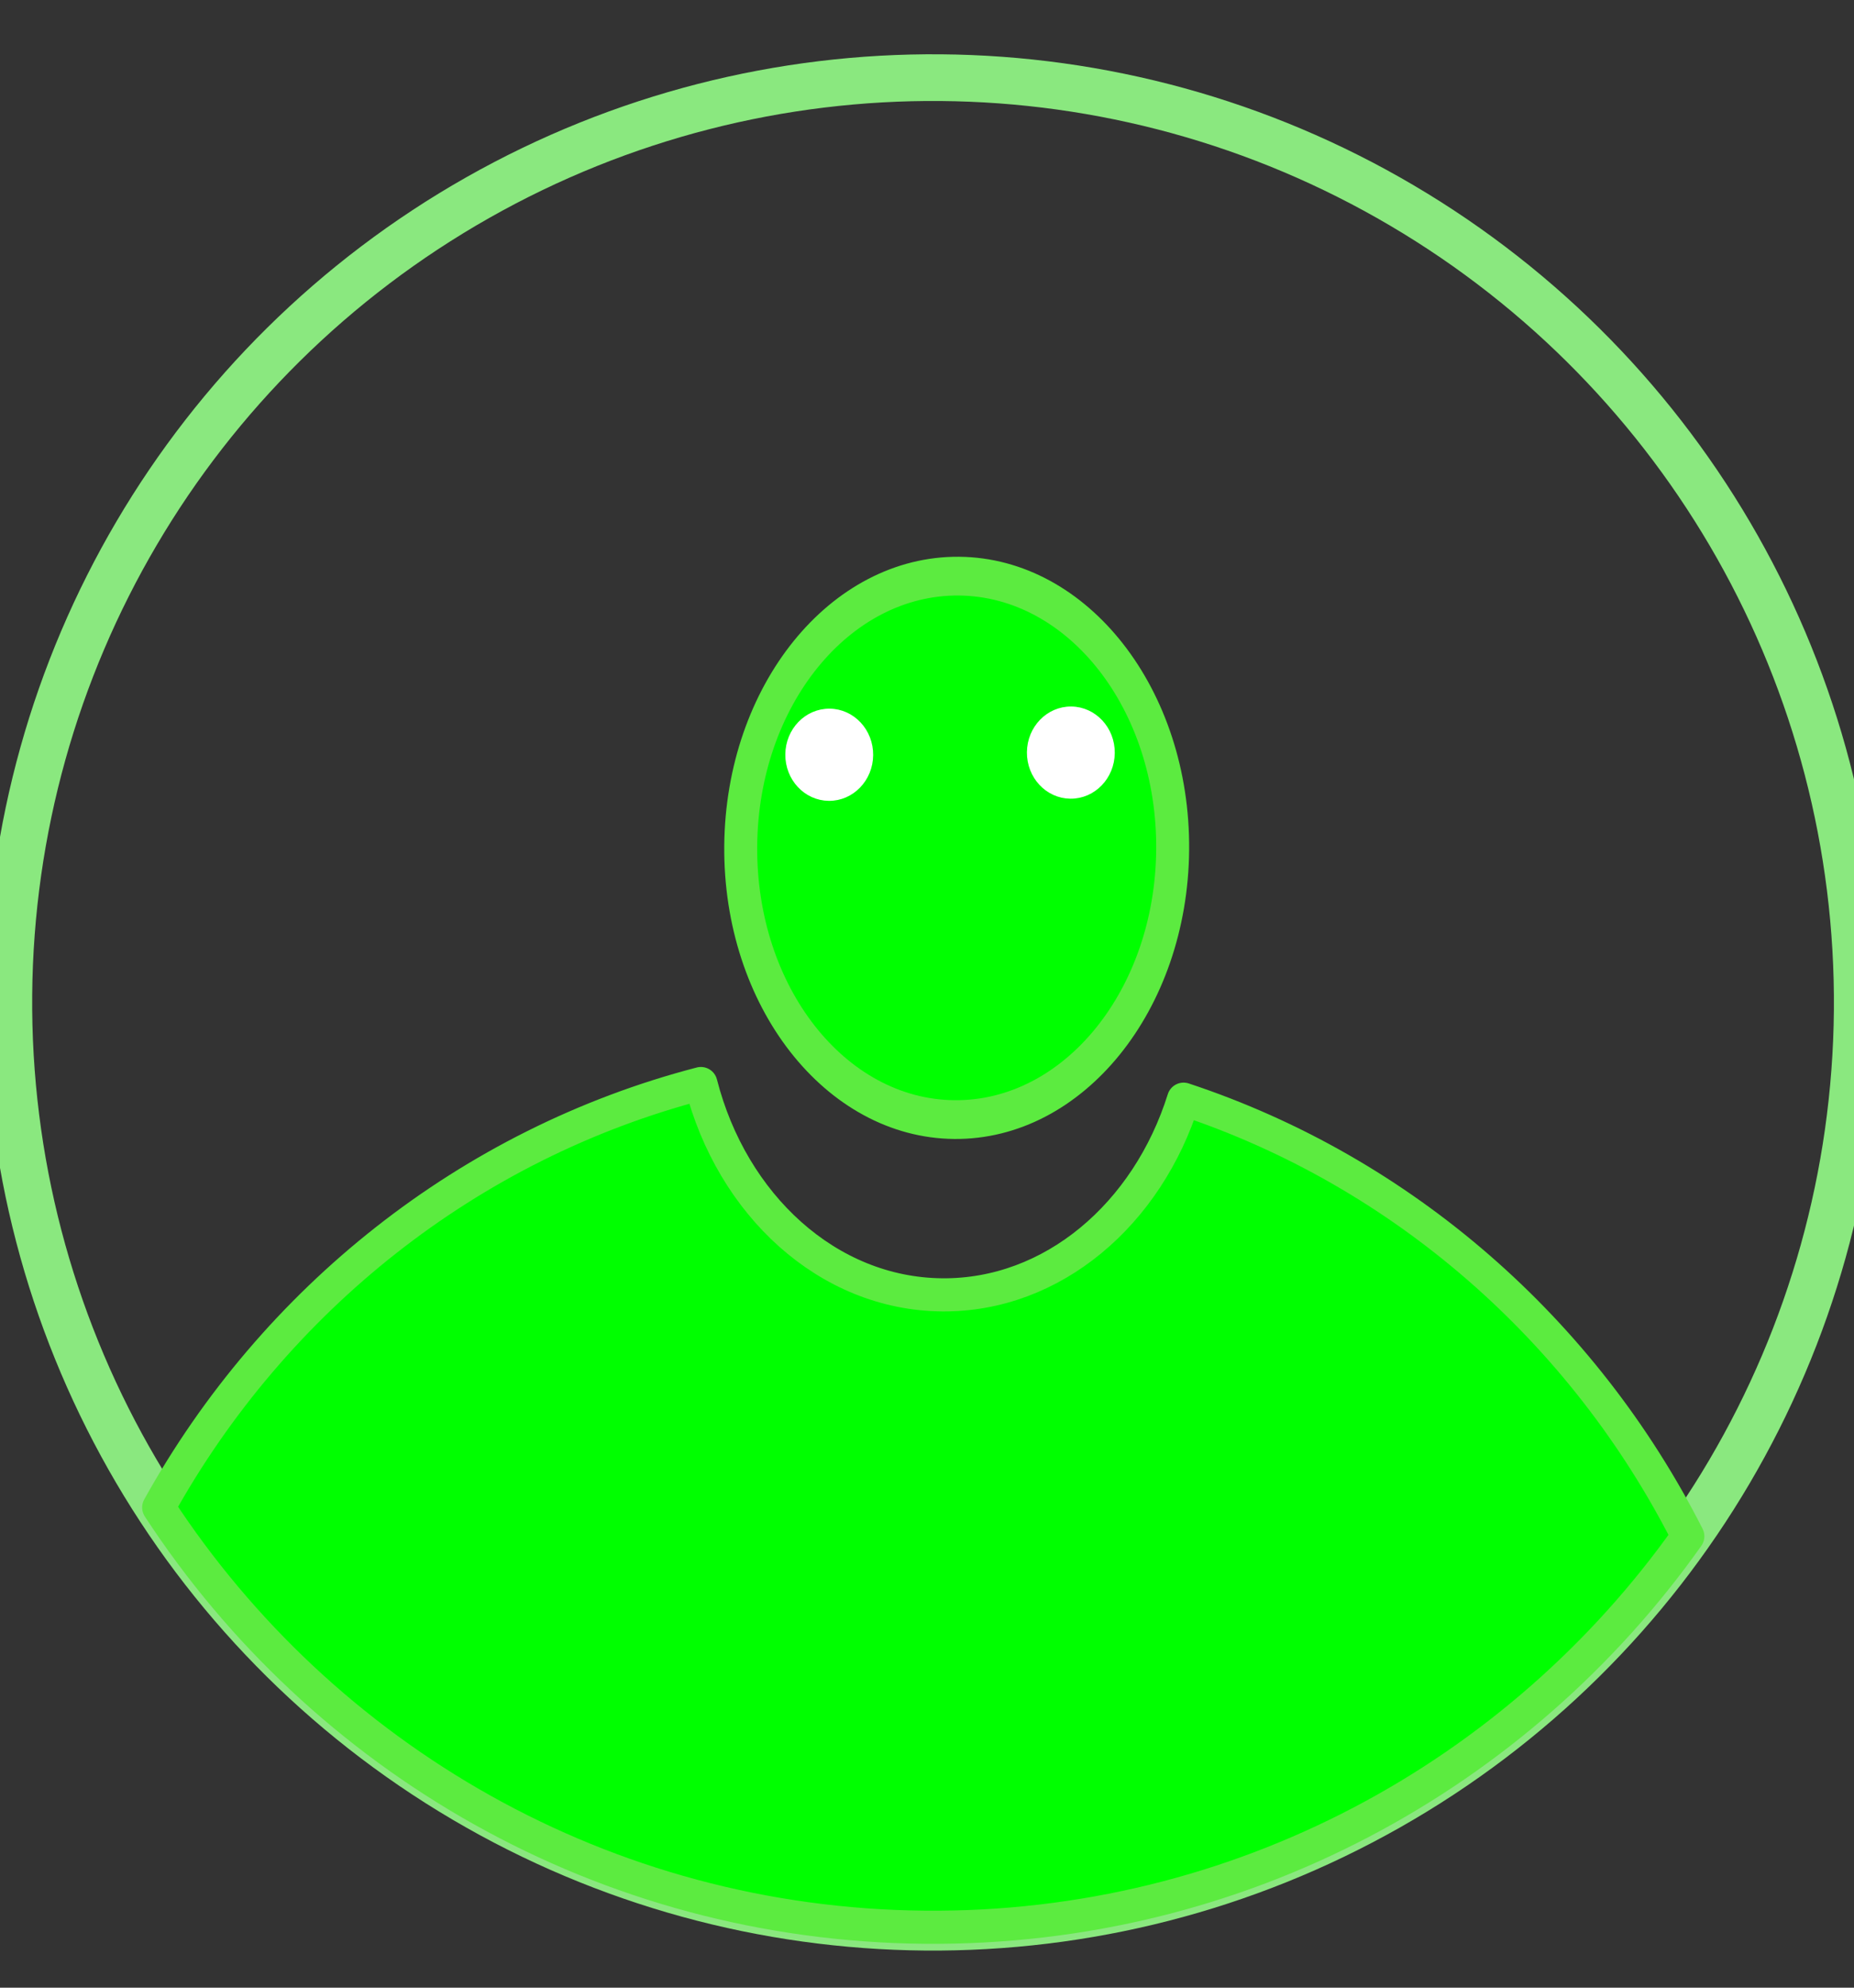 <?xml version="1.0" encoding="UTF-8"?>
<!DOCTYPE svg PUBLIC "-//W3C//DTD SVG 1.1//EN" "http://www.w3.org/Graphics/SVG/1.1/DTD/svg11.dtd">
<!-- Creator: CorelDRAW -->
<svg xmlns="http://www.w3.org/2000/svg" xml:space="preserve" width="56mm" height="60mm" version="1.1" style="shape-rendering:geometricPrecision; text-rendering:geometricPrecision; image-rendering:optimizeQuality; fill-rule:evenodd; clip-rule:evenodd"
viewBox="0 0 5600 6000"
 xmlns:xlink="http://www.w3.org/1999/xlink"
 xmlns:xodm="http://www.corel.com/coreldraw/odm/2003">
 <rect x="0" y="0" width="5600" height="6000" fill="#333333" stroke="none"/>
 <defs>
  <style type="text/css">
   <![CDATA[
    .str2 {stroke:#5CEB40;stroke-width:100;stroke-miterlimit:22.926}
    .str3 {stroke:white;stroke-width:20;stroke-miterlimit:22.926}
    .str1 {stroke:#5CEB40;stroke-width:100;stroke-linejoin:round;stroke-miterlimit:22.926}
    .str0 {stroke:#8AE87F;stroke-width:100;stroke-linejoin:round;stroke-miterlimit:22.926}
    .fil0 {fill:none}
    .fil1 {fill:lime}
    .fil2 {fill:white}
   ]]>
  </style>
 </defs>
 <g id="Layer_x0020_1">
  <g id="_1478519481344">
   <circle class="fil0 str0" transform="matrix(1.41 0.012 -0.012 1.41 2818.26 3025.92)" r="1979.79"/>
   <path class="fil1 str1" d="M3574.99 3317.99c661.73,218.74 1207.7,698.36 1523.03,1319.4 -510.56,720.96 -1354.02,1188.54 -2304.36,1180.16 -970.41,-8.55 -1820.66,-511.3 -2314.3,-1267.12 348.66,-627.96 937.48,-1097.7 1637.66,-1279.68 93.86,366.61 383.44,634.84 728.49,637.88 334.13,2.95 620.6,-243.68 729.48,-590.64z"/>
   <g>
    <ellipse class="fil1 str2" transform="matrix(0.995 0.009 -0.01 1.17 2889.69 2559.37)" rx="655.61" ry="701.04"/>
    <ellipse class="fil2 str3" transform="matrix(0.995 0.009 -0.009 0.995 2504.71 2278.3)" rx="123.33" ry="129.82"/>
    <ellipse class="fil2 str3" transform="matrix(0.995 0.009 -0.009 0.995 3234.48 2271.81)" rx="123.33" ry="129.82"/>
   </g>
  </g>
 </g>
</svg>
